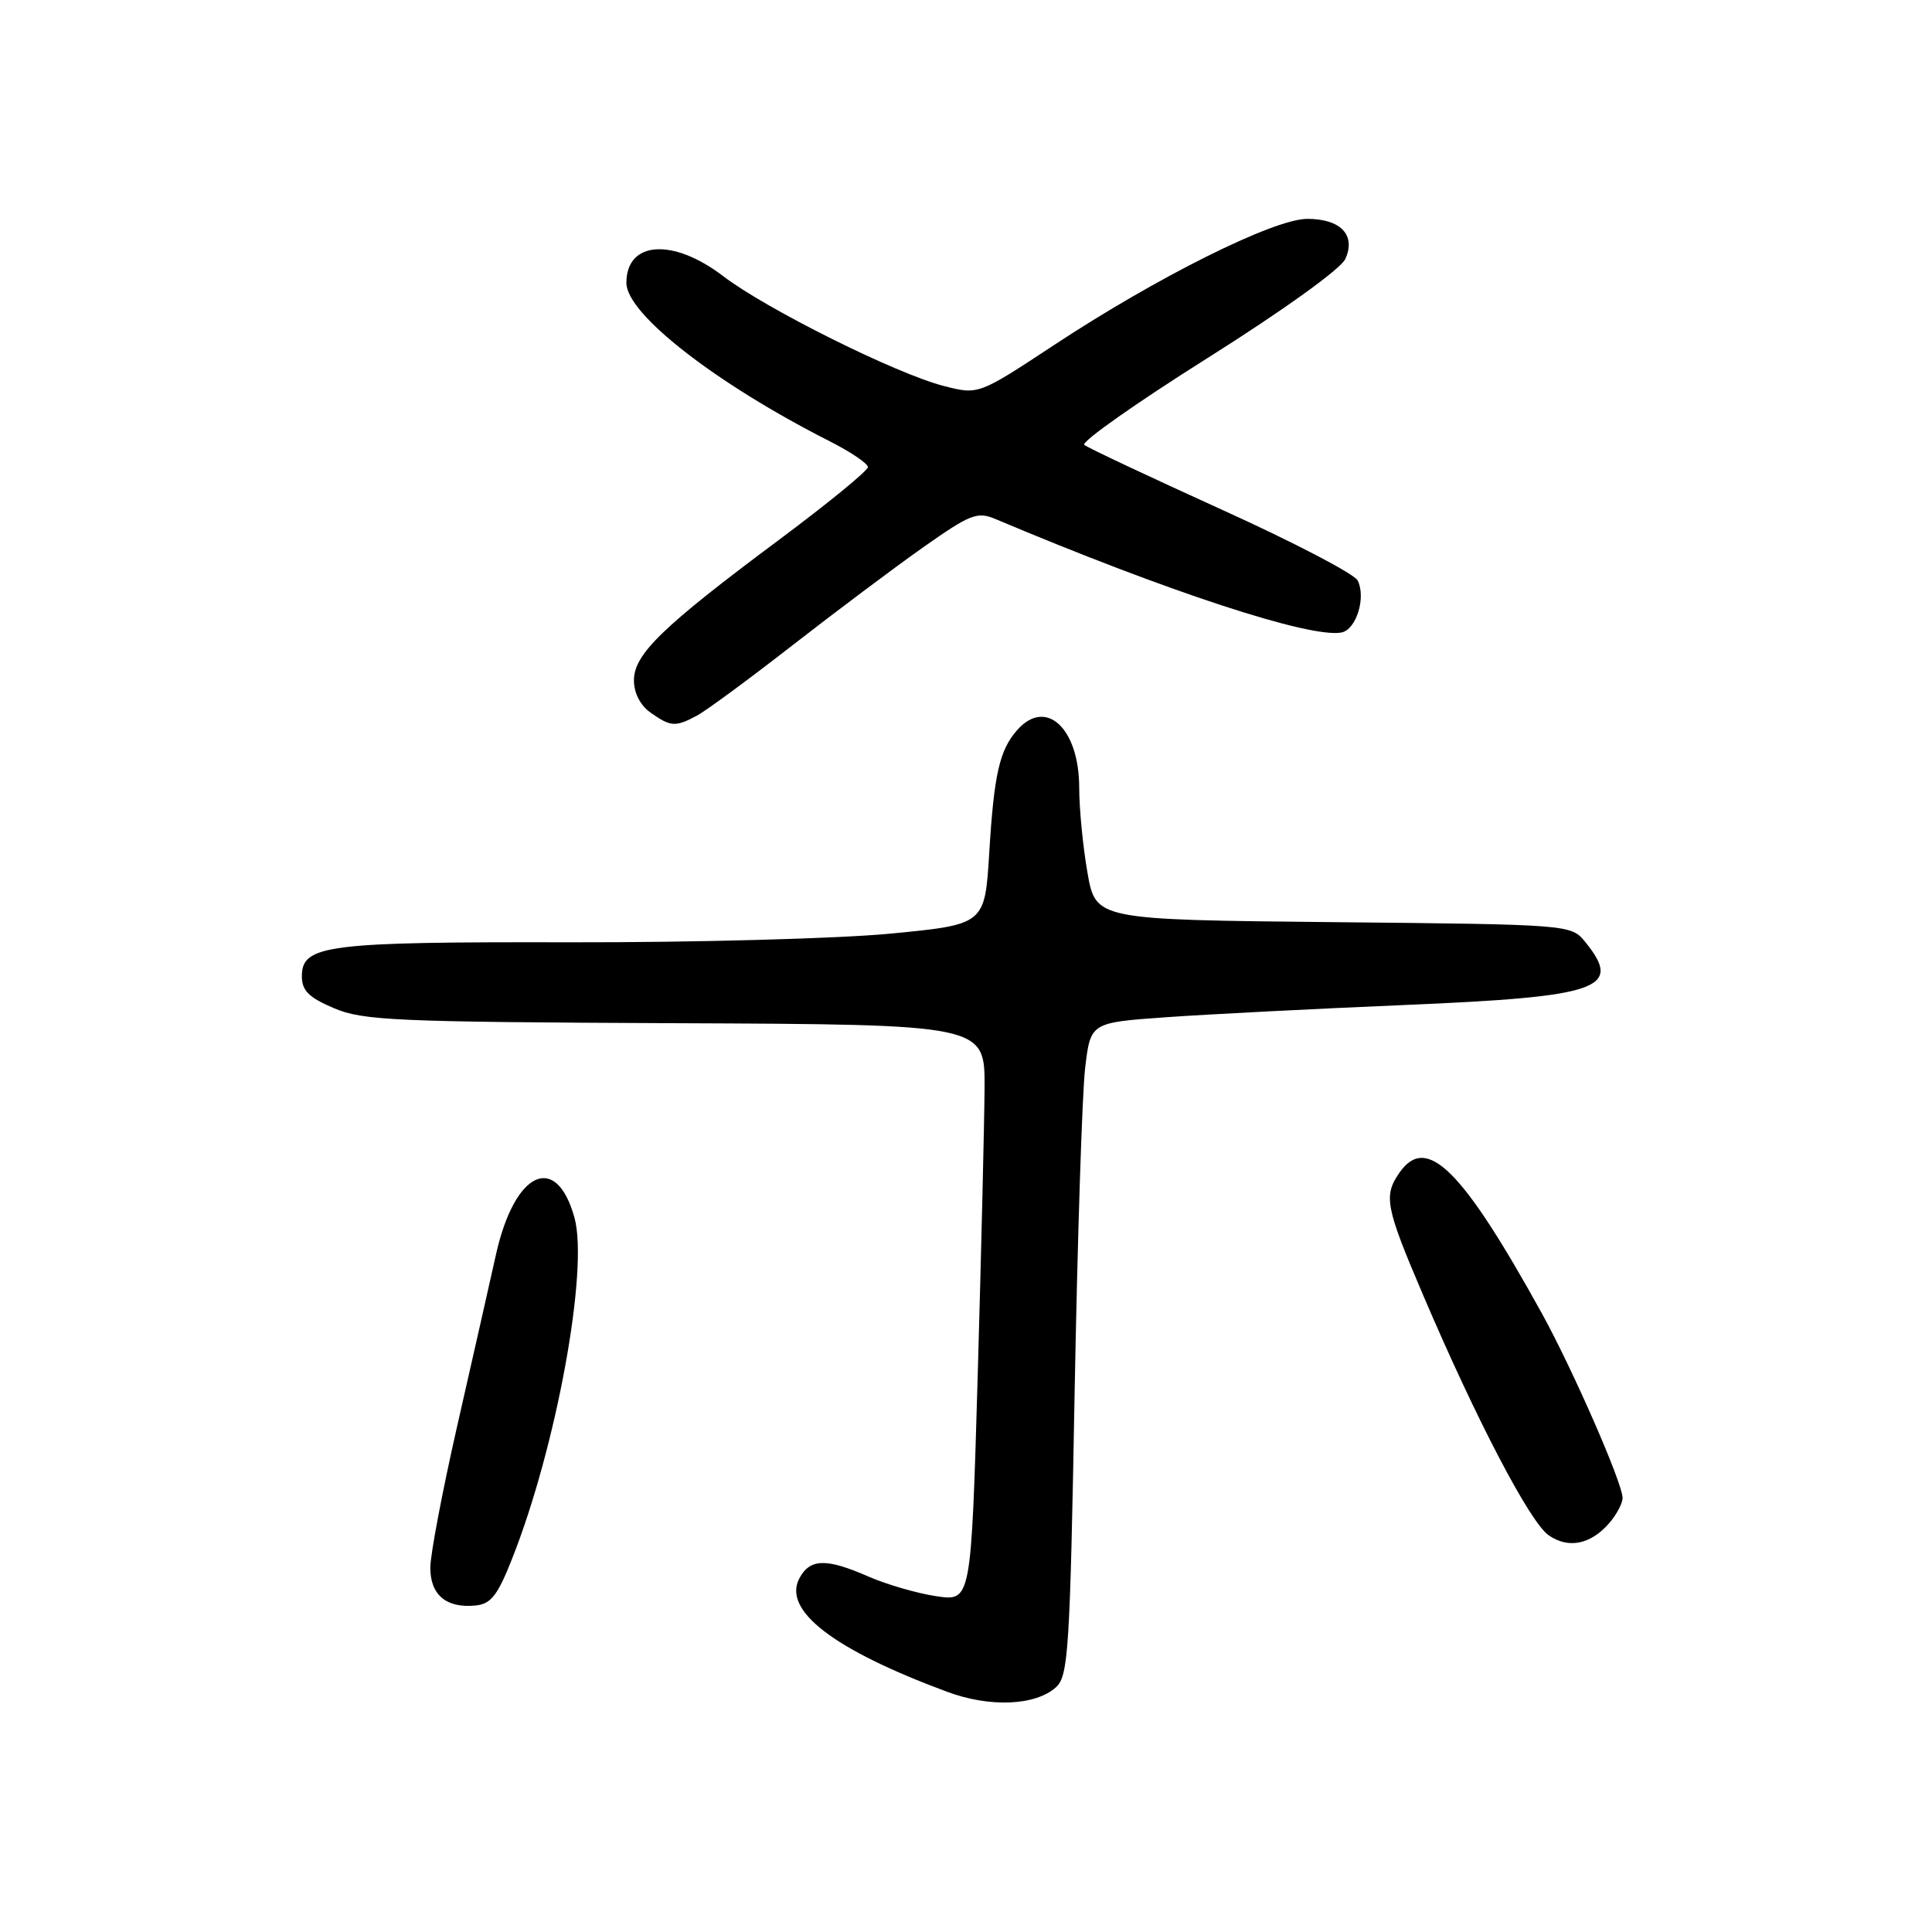 <?xml version="1.0" encoding="UTF-8" standalone="no"?>
<!DOCTYPE svg PUBLIC "-//W3C//DTD SVG 1.1//EN" "http://www.w3.org/Graphics/SVG/1.1/DTD/svg11.dtd" >
<svg xmlns="http://www.w3.org/2000/svg" xmlns:xlink="http://www.w3.org/1999/xlink" version="1.1" viewBox="0 0 256 256">
 <g >
 <path fill="currentColor"
d=" M 139.93 223.56 C 141.56 222.09 141.78 218.63 142.39 184.72 C 142.77 164.25 143.39 144.80 143.79 141.50 C 144.50 135.50 144.50 135.50 154.50 134.79 C 160.00 134.40 174.21 133.67 186.07 133.17 C 212.00 132.08 215.07 131.02 210.09 124.86 C 208.18 122.50 208.18 122.50 176.68 122.19 C 145.18 121.87 145.18 121.87 144.09 115.60 C 143.49 112.16 143.00 107.11 143.00 104.39 C 143.00 96.49 138.59 92.40 134.77 96.75 C 132.44 99.40 131.71 102.61 131.08 113.00 C 130.50 122.50 130.50 122.50 118.00 123.71 C 111.12 124.37 92.00 124.89 75.50 124.86 C 43.19 124.79 40.00 125.20 40.00 129.37 C 40.00 131.26 40.92 132.18 44.25 133.59 C 48.10 135.23 52.39 135.42 89.50 135.58 C 130.50 135.75 130.50 135.75 130.46 144.13 C 130.43 148.73 130.02 165.93 129.55 182.34 C 128.68 212.18 128.68 212.18 124.09 211.51 C 121.57 211.14 117.53 209.97 115.12 208.92 C 109.49 206.45 107.34 206.50 105.93 209.12 C 103.66 213.38 110.40 218.57 125.50 224.17 C 131.16 226.28 137.22 226.02 139.93 223.56 Z  M 67.86 206.53 C 73.72 191.73 78.02 168.22 76.12 161.35 C 73.71 152.63 68.21 155.17 65.74 166.14 C 64.84 170.19 62.51 180.47 60.57 189.00 C 58.63 197.53 57.03 205.94 57.02 207.70 C 57.00 211.32 59.13 213.12 63.00 212.74 C 65.05 212.54 65.93 211.42 67.86 206.53 Z  M 213.25 201.80 C 214.21 200.69 215.00 199.19 215.00 198.48 C 215.00 196.53 208.38 181.42 204.29 174.00 C 193.74 154.92 189.04 150.25 185.46 155.35 C 183.29 158.45 183.57 159.90 188.58 171.63 C 195.63 188.14 202.71 201.68 205.19 203.42 C 207.81 205.26 210.78 204.66 213.25 201.80 Z  M 92.32 94.84 C 93.52 94.21 99.22 90.01 105.00 85.51 C 110.78 81.01 118.59 75.15 122.37 72.49 C 128.55 68.14 129.50 67.76 131.87 68.76 C 154.71 78.40 173.62 84.60 177.75 83.81 C 179.71 83.43 181.03 79.19 179.90 76.92 C 179.46 76.04 171.32 71.80 161.80 67.49 C 152.29 63.17 144.13 59.33 143.67 58.95 C 143.22 58.56 150.59 53.37 160.04 47.42 C 170.02 41.13 177.67 35.63 178.26 34.32 C 179.70 31.16 177.66 29.00 173.22 29.00 C 168.80 29.00 153.34 36.70 139.64 45.74 C 129.65 52.32 129.65 52.32 125.08 51.15 C 118.80 49.55 101.52 40.95 95.81 36.58 C 89.14 31.49 83.00 31.93 83.00 37.49 C 83.00 41.60 94.83 50.81 109.94 58.47 C 112.72 59.88 115.00 61.42 115.00 61.89 C 115.00 62.37 109.71 66.69 103.25 71.51 C 87.76 83.05 84.00 86.69 84.00 90.15 C 84.00 91.84 84.85 93.48 86.22 94.44 C 88.88 96.31 89.48 96.35 92.32 94.84 Z "/>
</g>
</svg>